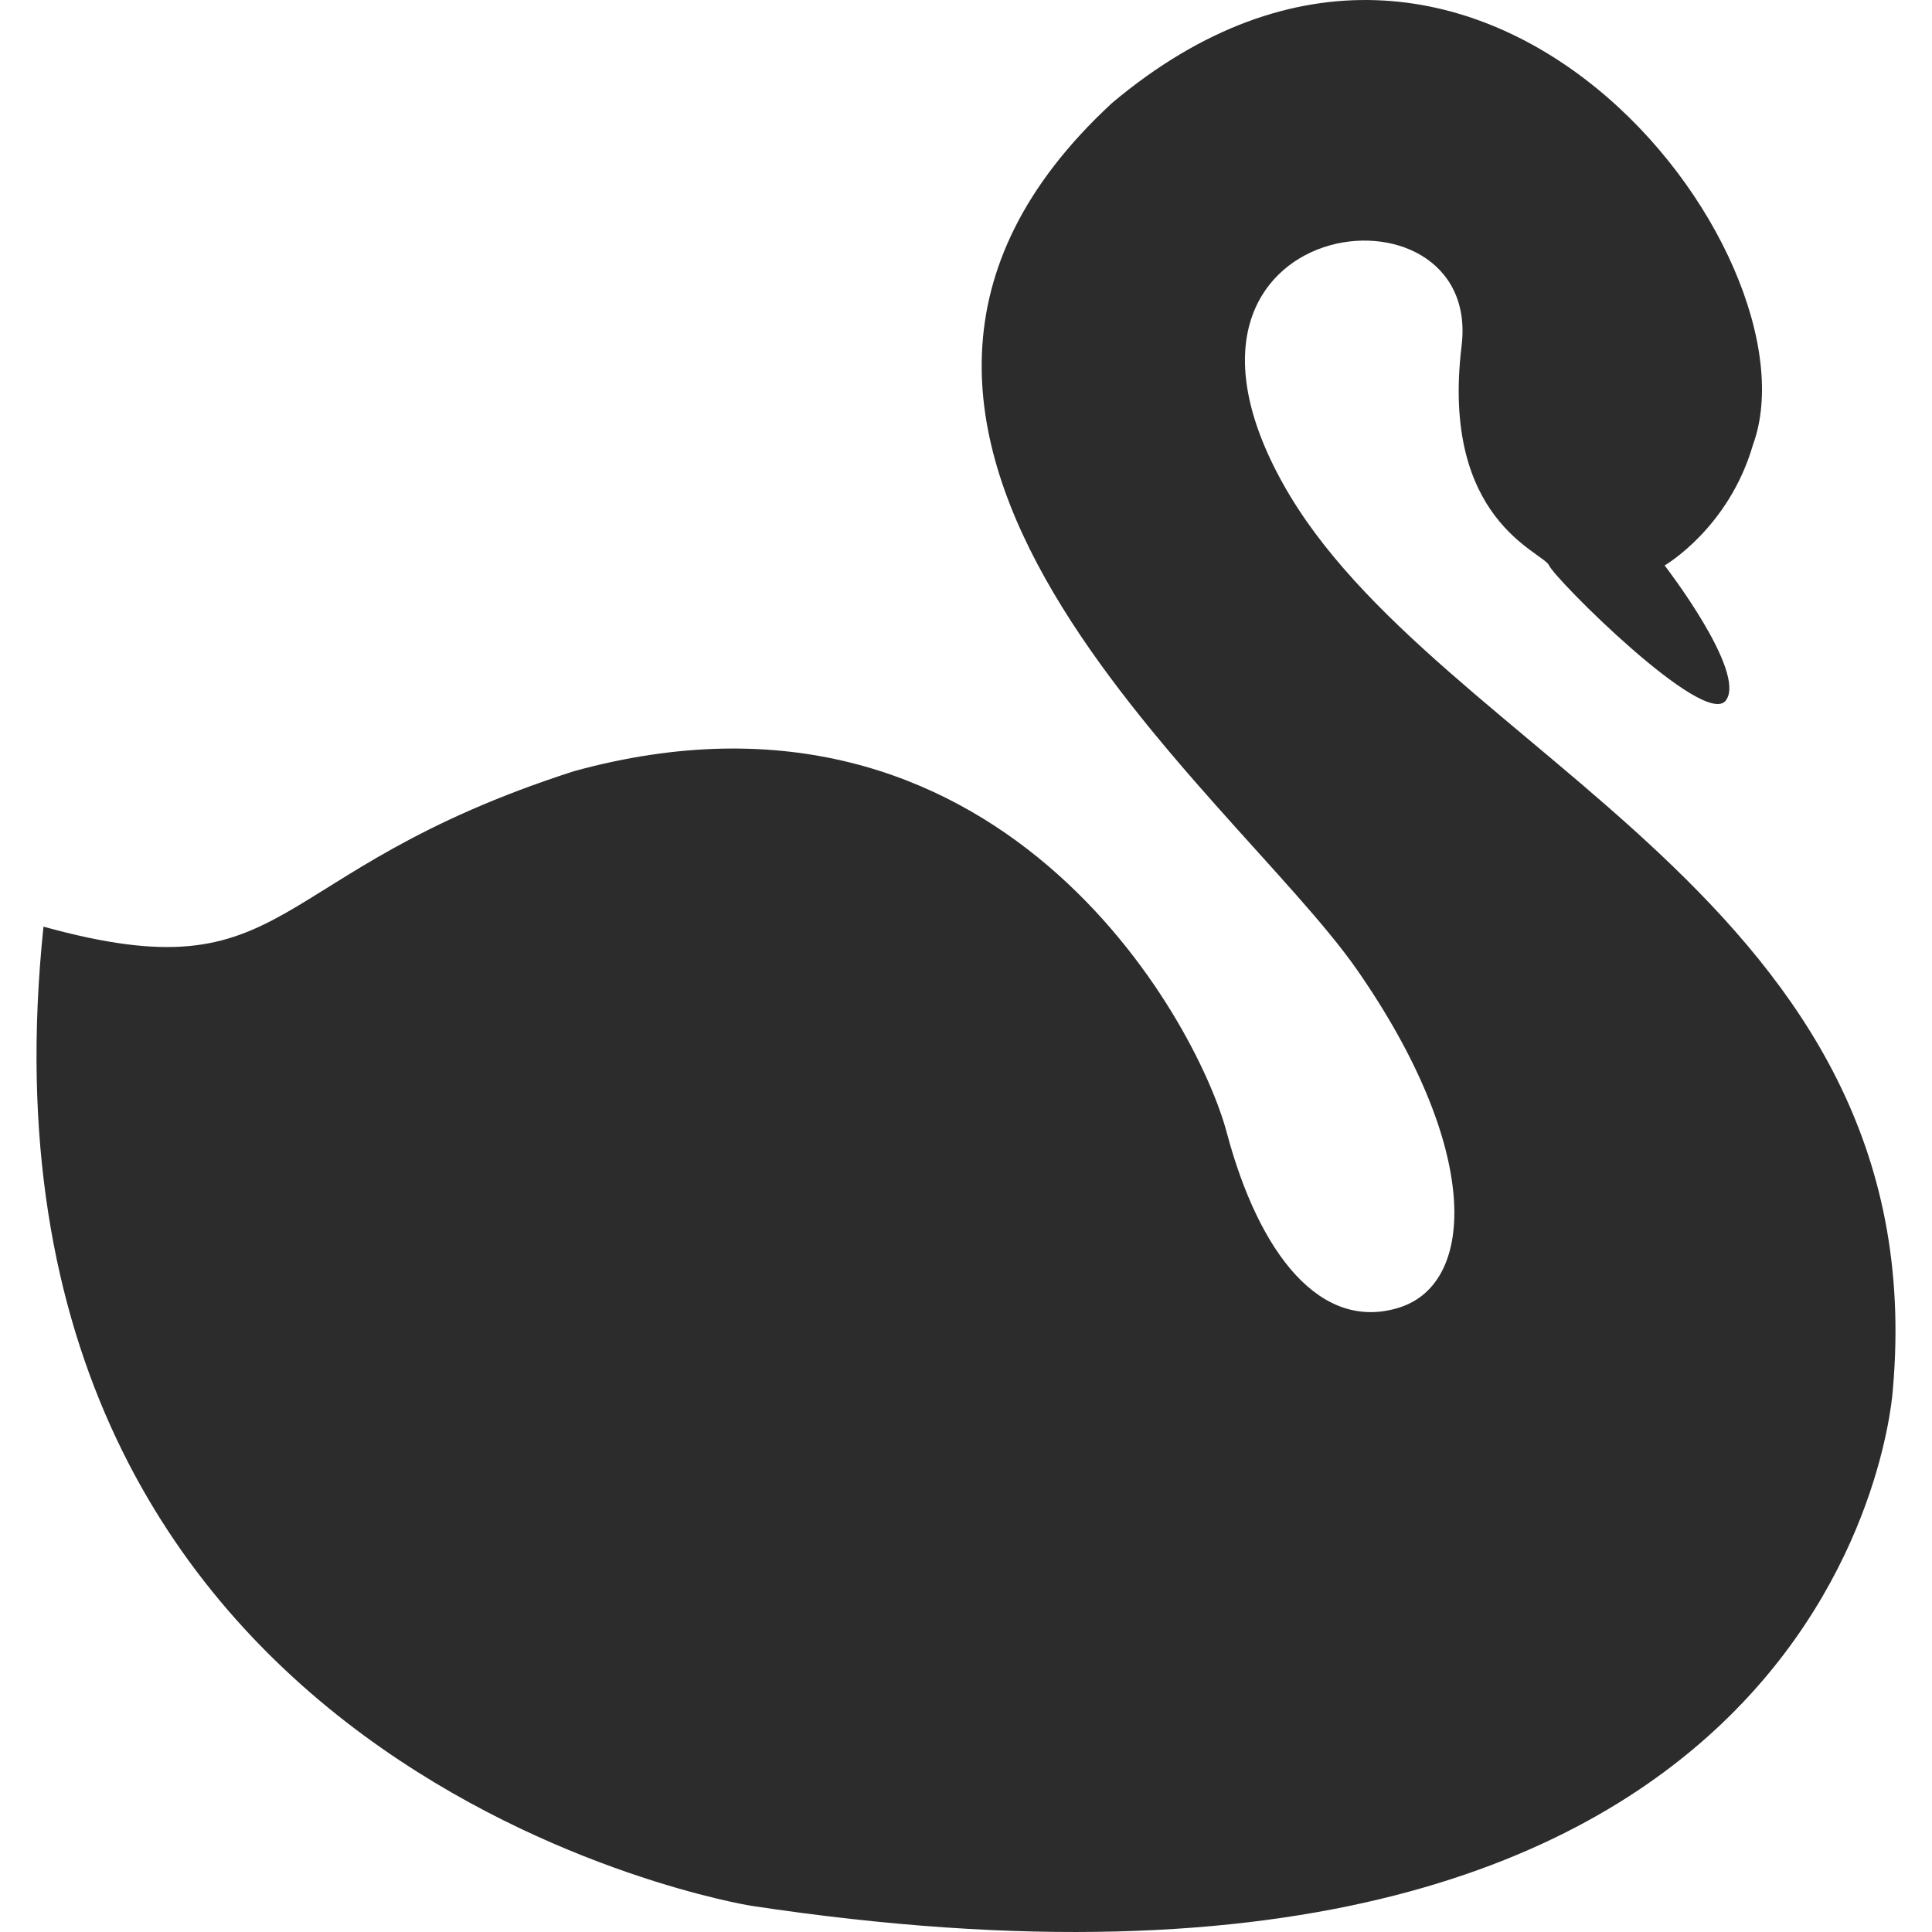 <?xml version="1.0" standalone="no"?><!DOCTYPE svg PUBLIC "-//W3C//DTD SVG 1.1//EN" "http://www.w3.org/Graphics/SVG/1.1/DTD/svg11.dtd"><svg t="1742313964175" class="icon" viewBox="0 0 1024 1024" version="1.1" xmlns="http://www.w3.org/2000/svg" p-id="4743" width="256" height="256" xmlns:xlink="http://www.w3.org/1999/xlink"><path d="M397.857 1010.063c584.861 88.557 605.416-273.86 605.416-273.86 22.734-259.466-242.999-335.644-323.241-479.806-80.367-144.08 105.988-165.75 94.636-73.042-11.264 92.57 43.277 109.143 46.382 116.344 3.055 7.156 82.308 86.503 93.672 71.589 11.289-15.002-32.432-71.589-32.432-71.589s33.948-19.629 46.789-63.857c37.078-100.954-146.134-343.884-339.664-181.259-189.498 175.066 63.738 364.583 129.723 459.263 65.898 94.705 63.469 166.169 22.596 179.161-41.774 13.211-74.388-28.382-91.531-92.727C634.251 540.274 528.752 347.076 304.248 408.735 137.484 462.355 156.968 528.203 23.05 491.137c-47.303 450.961 374.808 518.925 374.808 518.925z" p-id="4744" fill="#2c2c2c"></path></svg>